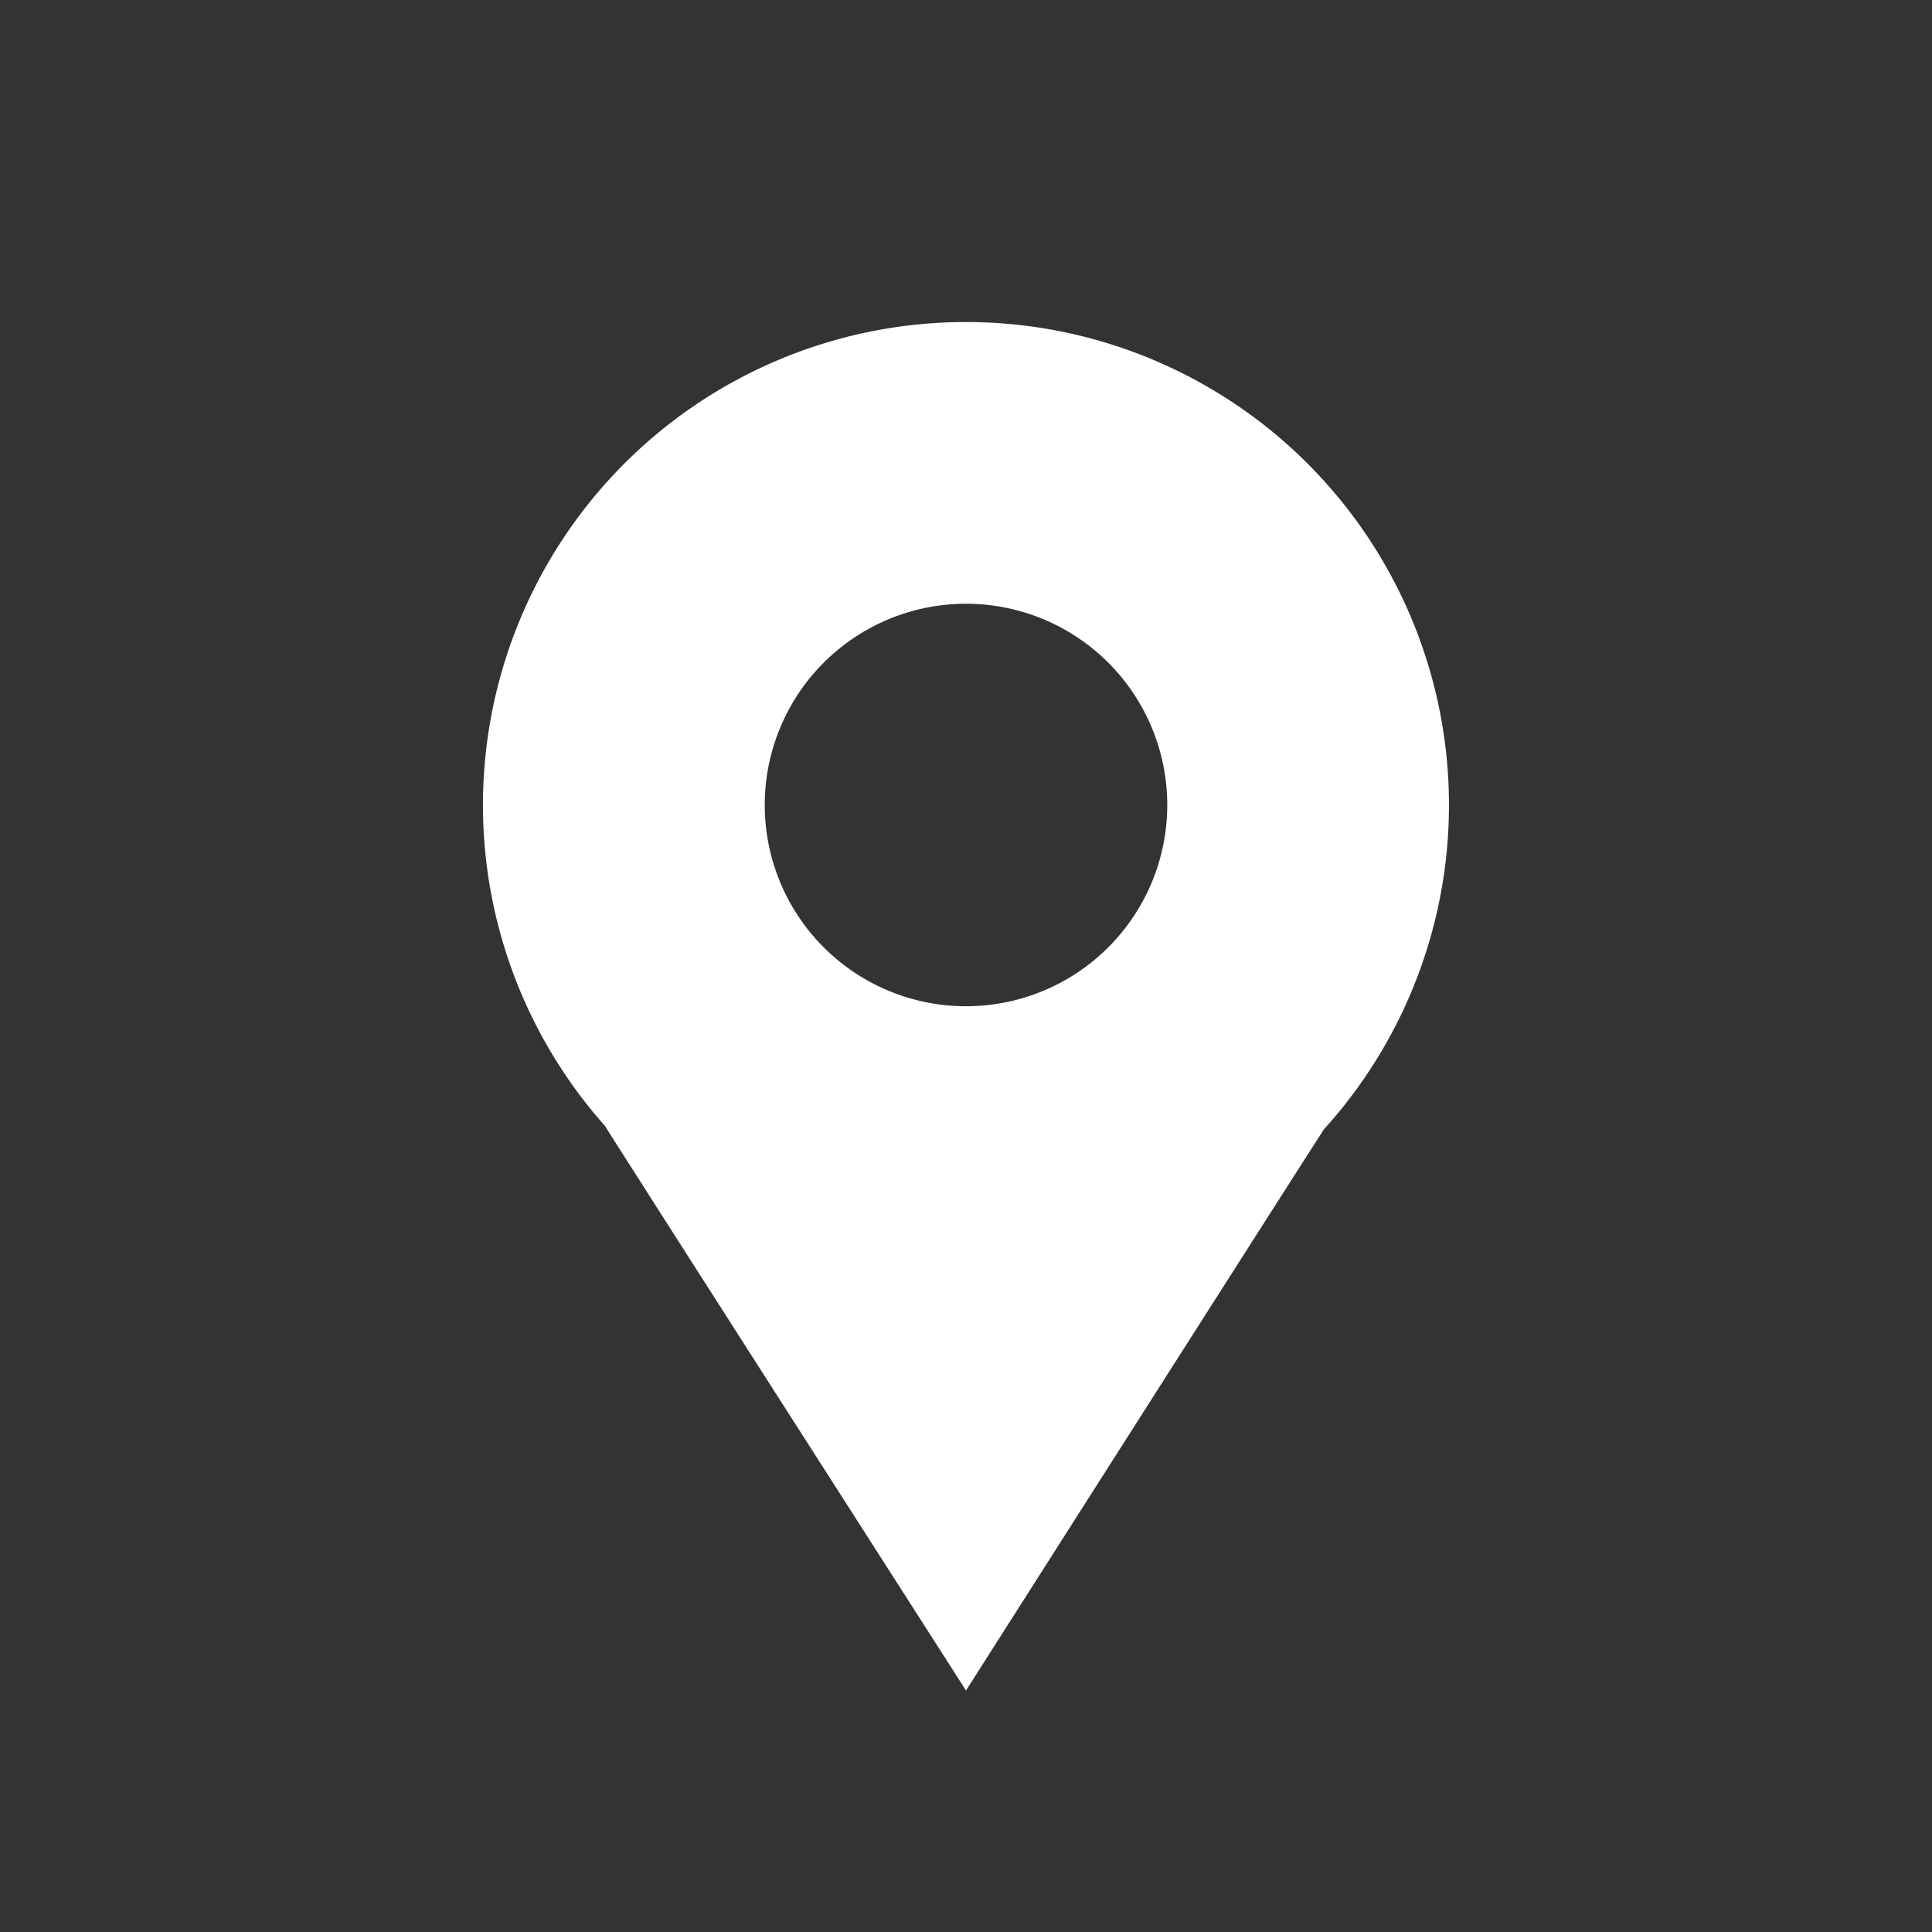 <svg xmlns="http://www.w3.org/2000/svg" width="24" height="24" fill="none" viewBox="0 0 24 24">
    <rect x="0" y="0" width="24" height="24" fill="#333333" stroke="none"/>
    <path fill="#fff" fill-rule="evenodd" d="M16.446 14.029A6 6 0 1 0 7.527 14h-.004C8.161 15.007 12 21 12 21s3.747-5.884 4.446-6.971zM14.5 10a2.5 2.5 0 1 1-5 0 2.5 2.5 0 0 1 5 0z" clip-rule="evenodd"/>
</svg>

